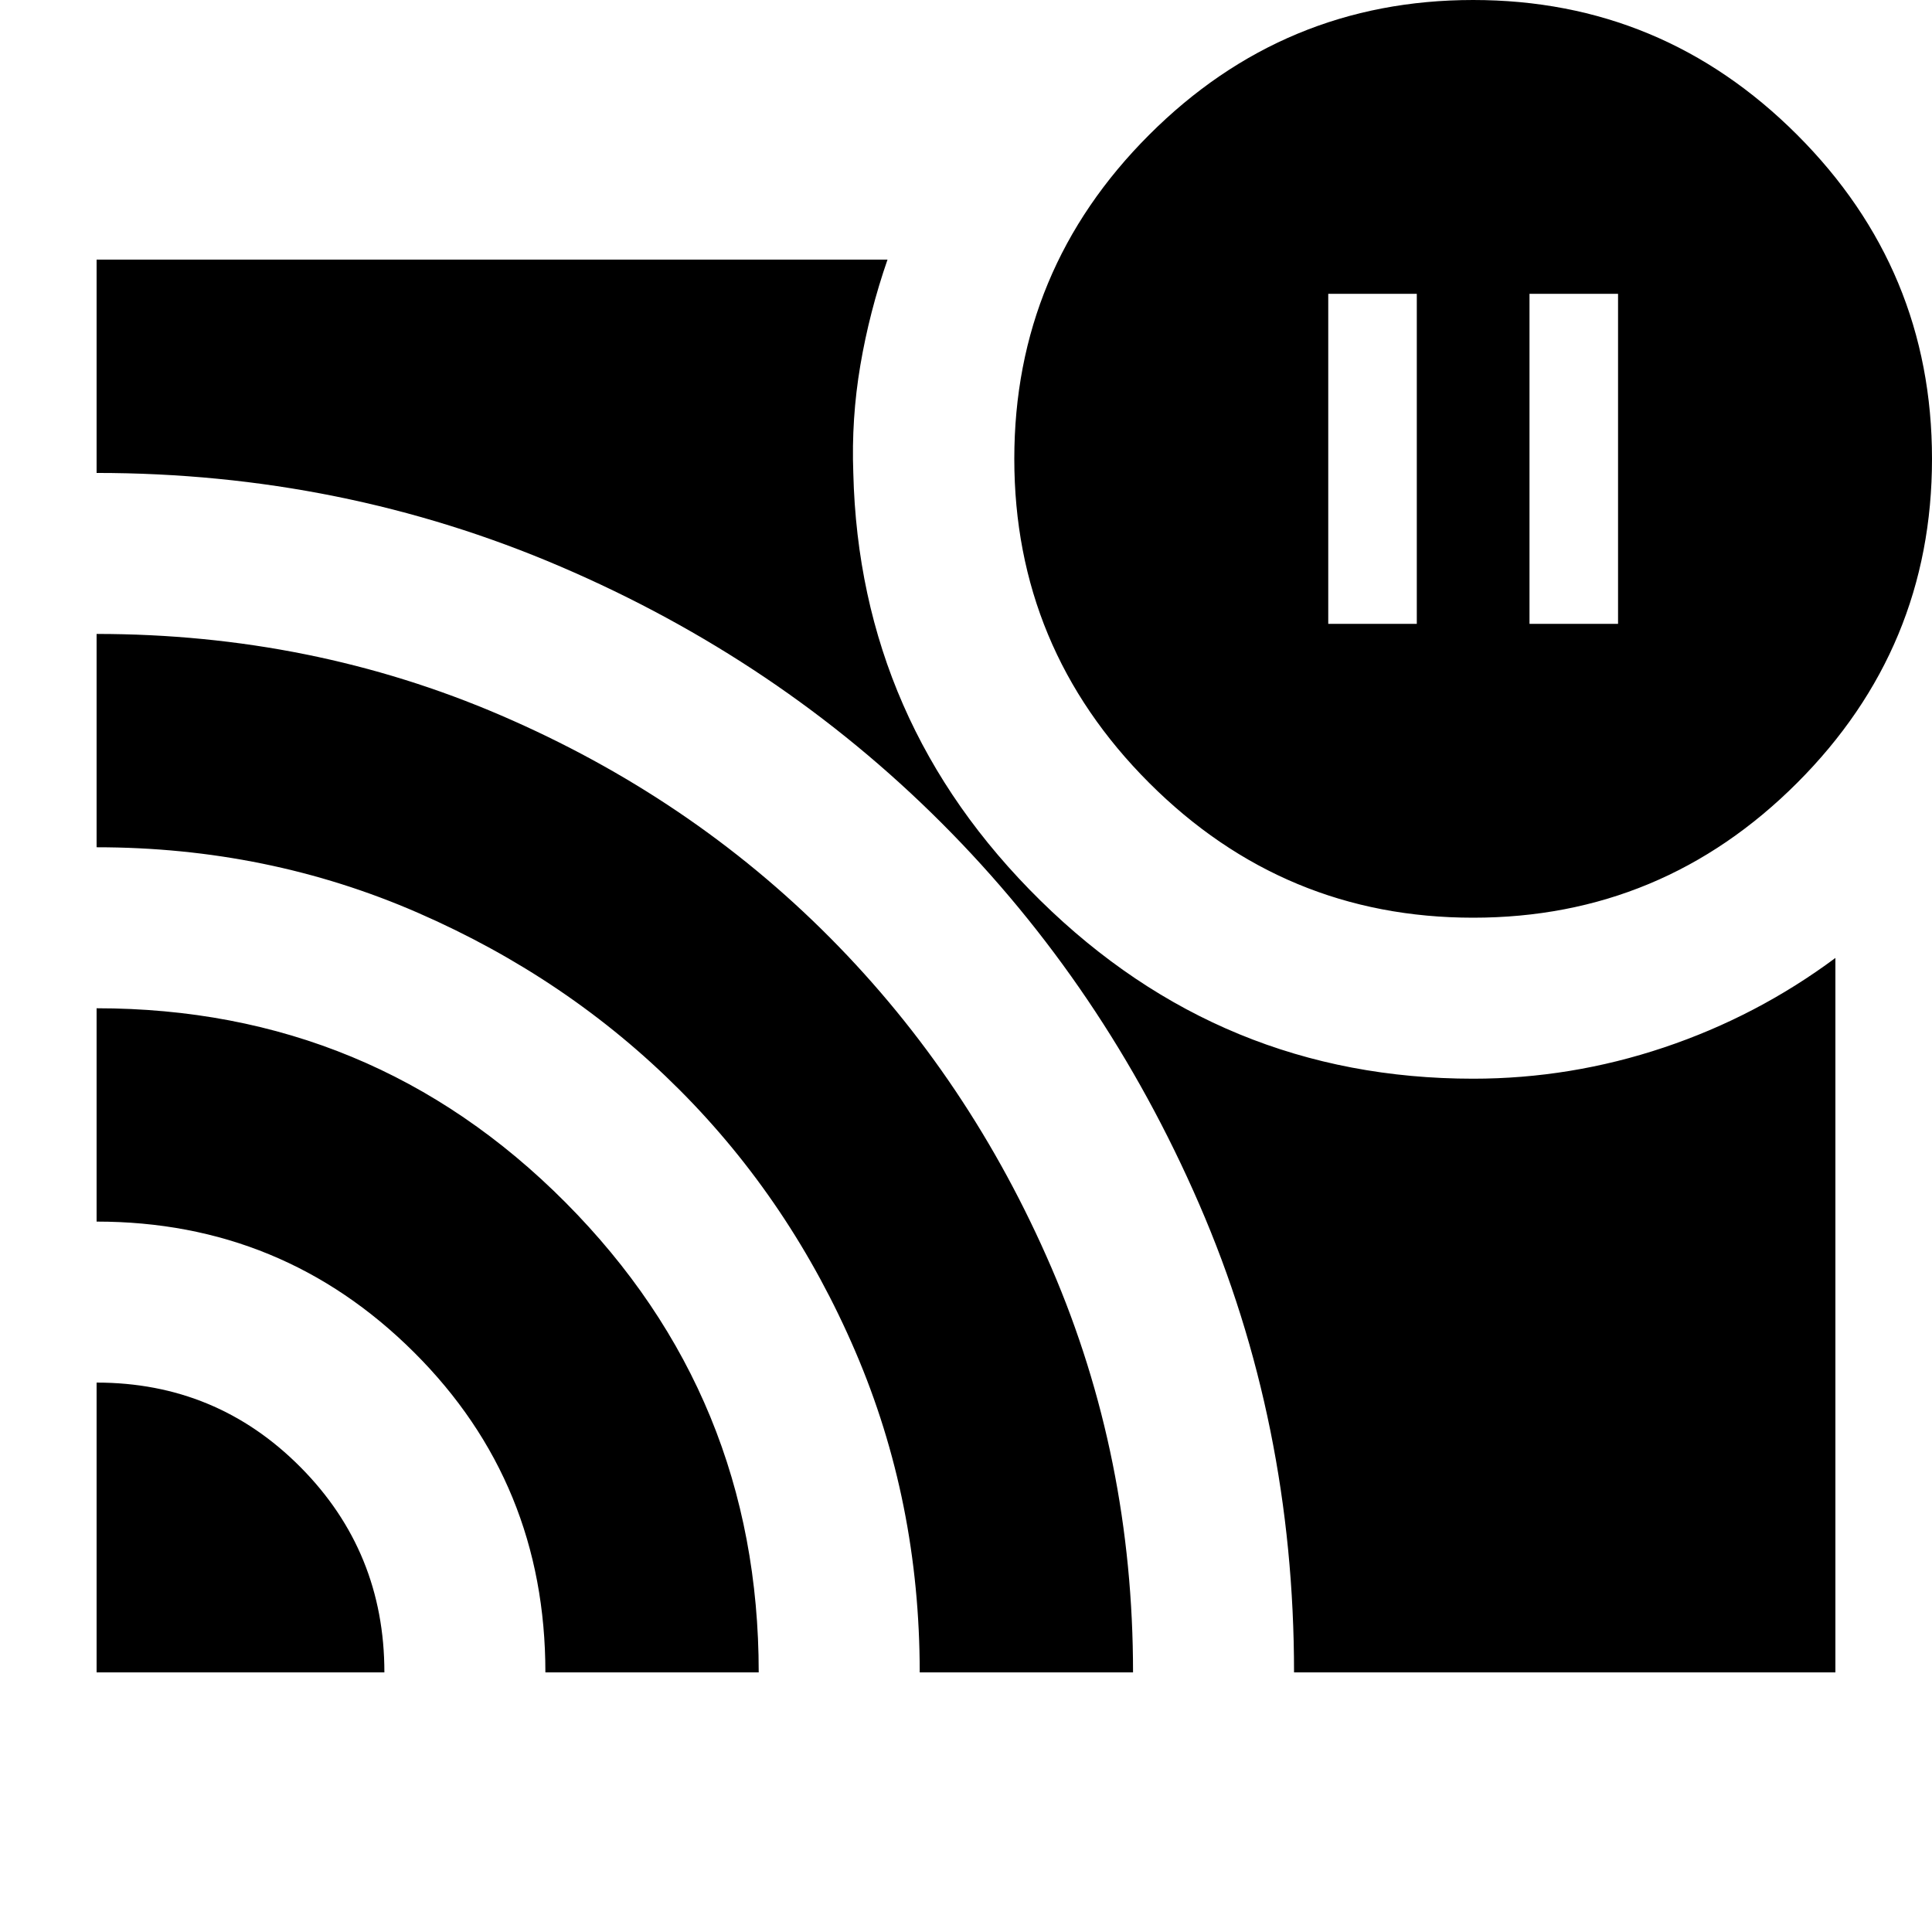 <svg xmlns="http://www.w3.org/2000/svg" height="24" viewBox="0 -960 960 960" width="24"><path d="M760-650h44v-164h-44v164Zm-100 0h44v-164h-44v164ZM48-273q59.58 0 101.29 42Q191-189 191-129H48v-144Zm0-186q137 0 233 96.5T377-129H271q0-94-65.23-159T48-353v-106Zm0-186q106.95 0 200.98 40.5Q343-564 412.5-494q69.5 70 110 164.02Q563-235.95 563-129H457q0-85-32-159.5t-87.31-129.93q-55.3-55.43-130-88Q133-539 48-539v-106Zm684 141q-94 0-161-67t-67-161q0-94 67-161t161-67q94 0 161 67t67 161q0 94-67 161t-161 67Zm-89 375q0-124-47.07-232.53-47.07-108.52-128.01-189.48-80.94-80.97-189.43-127.48Q170-725 48-725v-106h393q-9 26-13.5 52.5T424-725q3 124 93 212.5T732-424q48.5 0 94.75-15.5T912-484v355H643Z"/></svg>